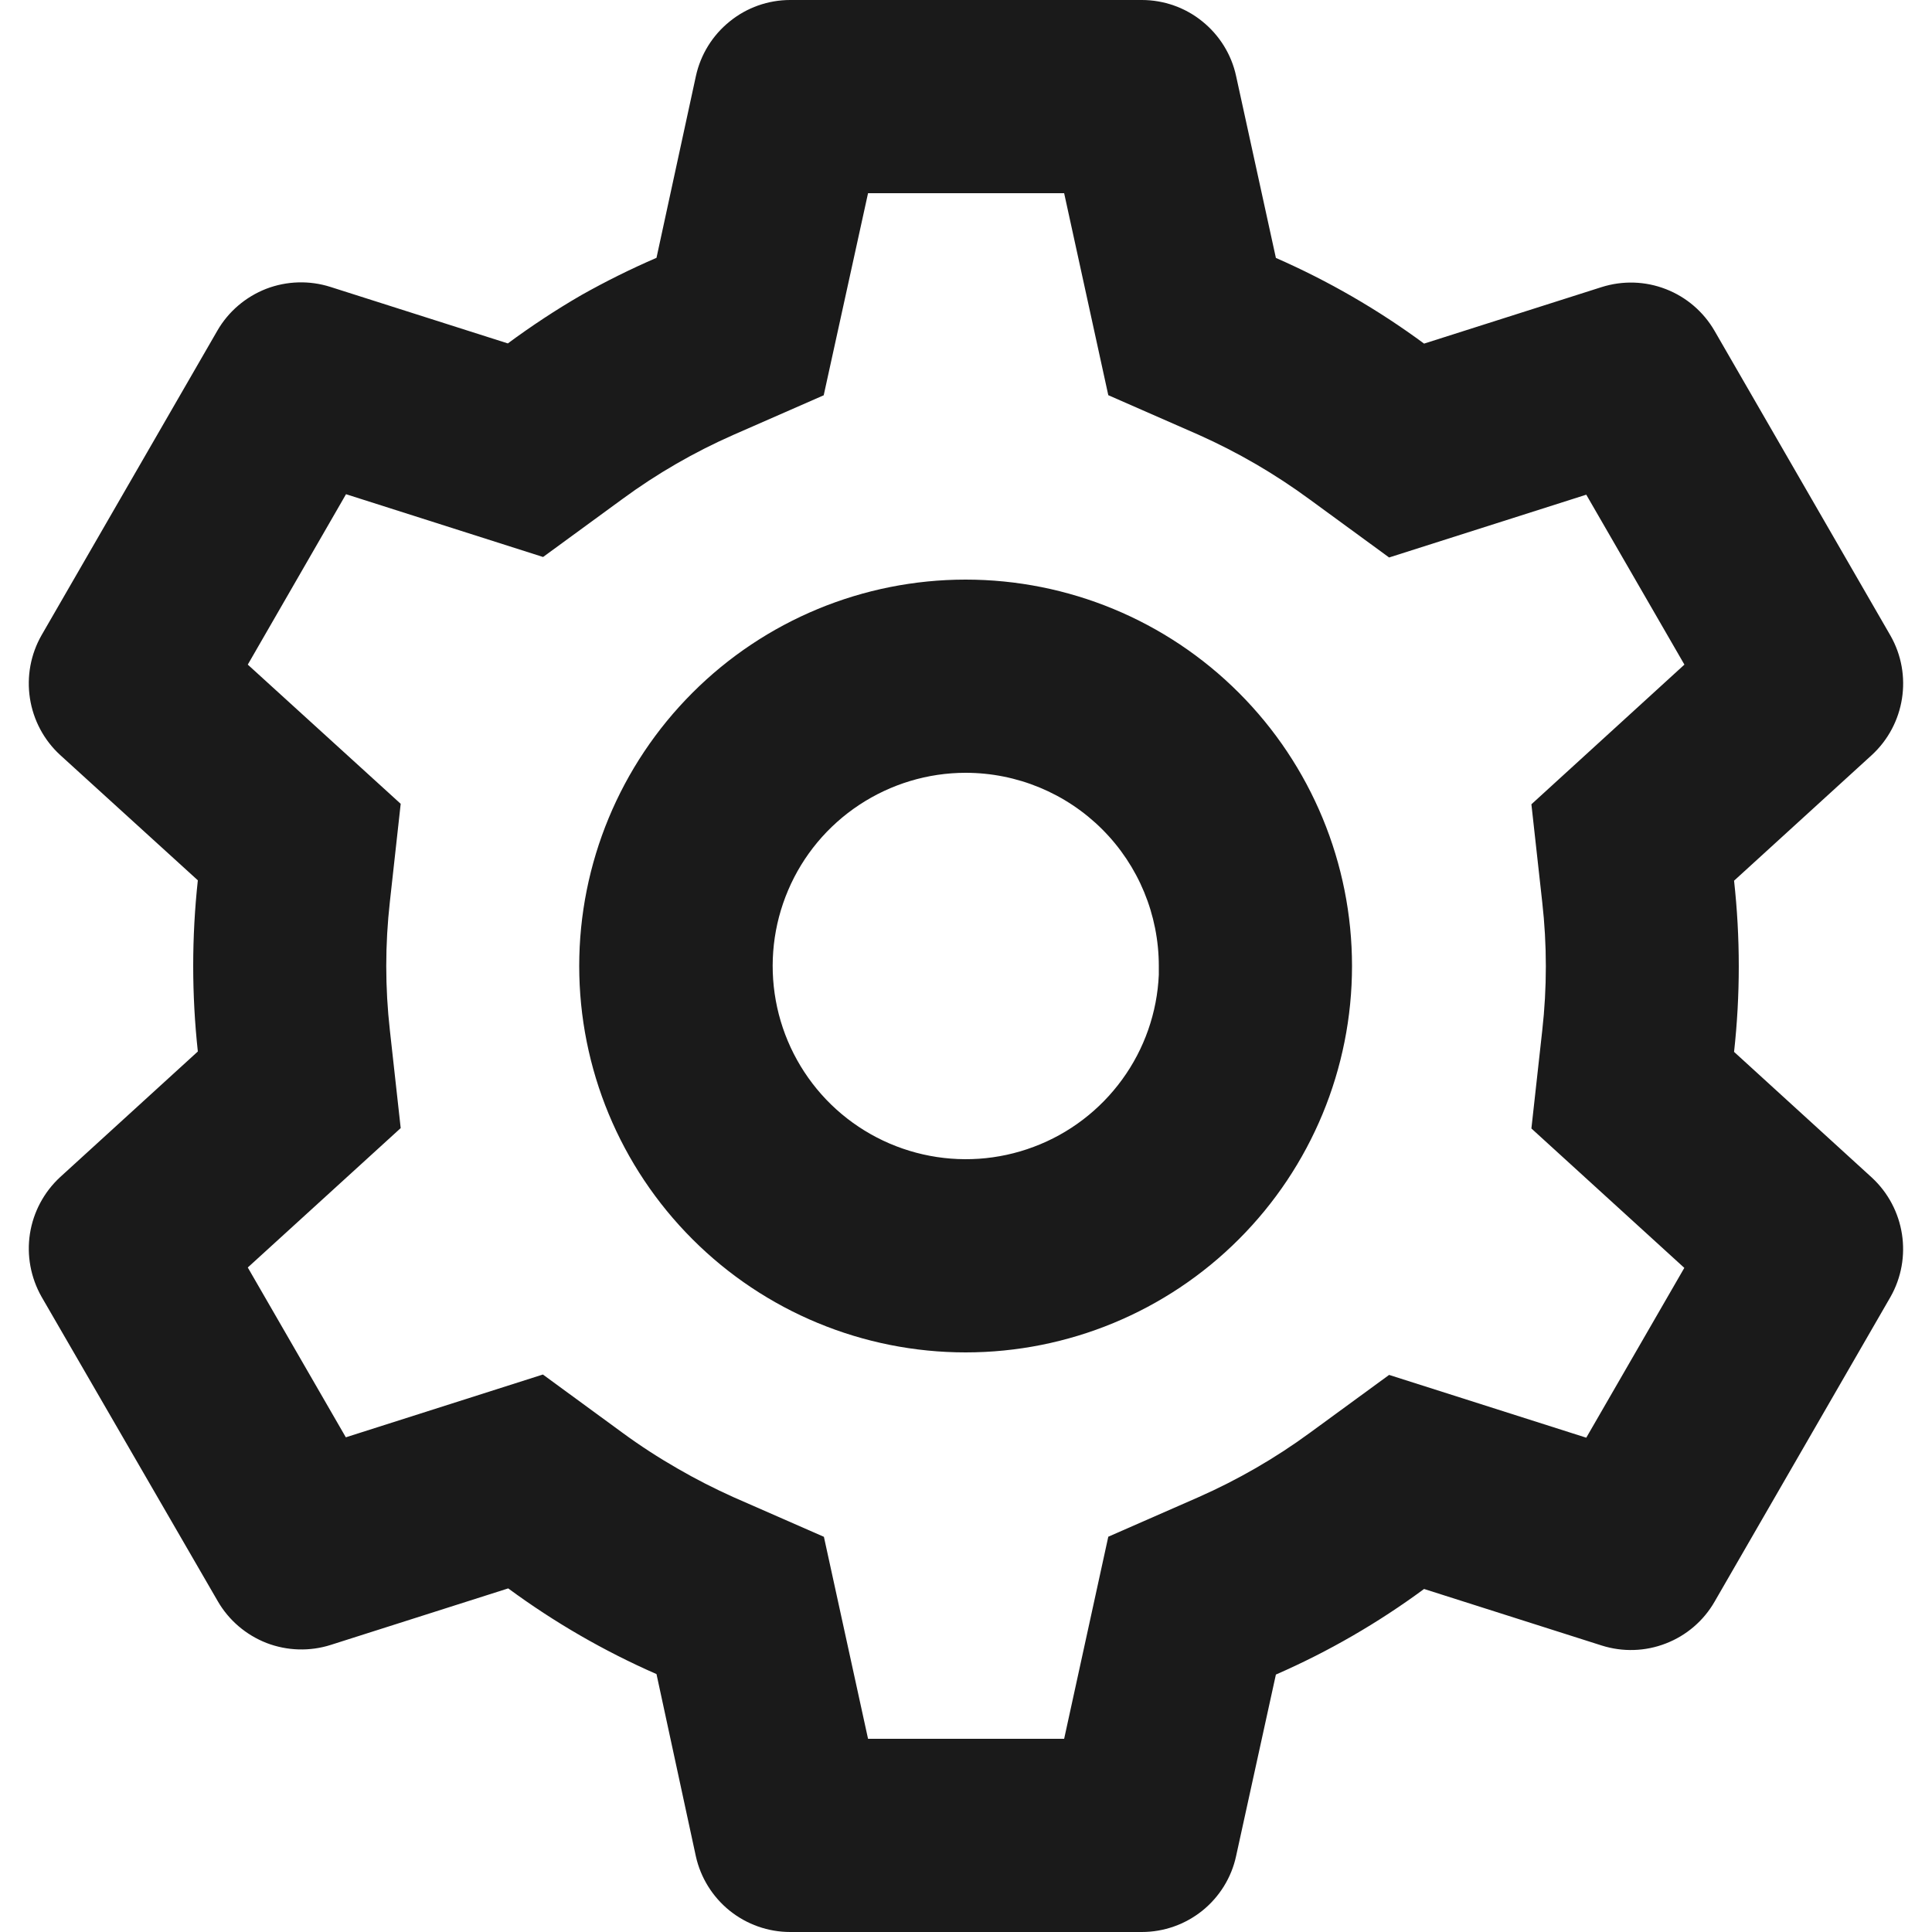 <svg width="20" height="20" viewBox="0 0 20 20" fill="none" xmlns="http://www.w3.org/2000/svg">
<g id="Group">
<path id="Vector" d="M11.82 20H8.18C7.952 20 7.731 19.922 7.553 19.779C7.376 19.636 7.252 19.437 7.203 19.214L6.796 17.33C6.253 17.092 5.739 16.795 5.261 16.443L3.424 17.028C3.207 17.097 2.972 17.09 2.759 17.008C2.547 16.925 2.368 16.773 2.254 16.575L0.43 13.424C0.318 13.226 0.275 12.996 0.31 12.771C0.345 12.546 0.456 12.339 0.623 12.185L2.048 10.885C1.984 10.296 1.984 9.702 2.048 9.113L0.623 7.816C0.455 7.662 0.345 7.455 0.31 7.23C0.275 7.004 0.317 6.774 0.43 6.576L2.25 3.423C2.364 3.225 2.543 3.073 2.755 2.99C2.968 2.908 3.203 2.901 3.42 2.97L5.257 3.555C5.501 3.375 5.755 3.207 6.018 3.055C6.27 2.913 6.53 2.784 6.796 2.669L7.204 0.787C7.253 0.564 7.376 0.365 7.554 0.222C7.731 0.078 7.952 0 8.18 0H11.82C12.048 0 12.27 0.078 12.447 0.222C12.624 0.365 12.748 0.564 12.796 0.787L13.208 2.67C13.751 2.908 14.265 3.205 14.742 3.557L16.58 2.972C16.798 2.903 17.032 2.91 17.245 2.993C17.457 3.075 17.635 3.228 17.749 3.425L19.569 6.578C19.802 6.985 19.721 7.5 19.376 7.817L17.951 9.117C18.016 9.706 18.016 10.3 17.951 10.889L19.376 12.189C19.721 12.507 19.801 13.021 19.569 13.428L17.749 16.581C17.635 16.779 17.457 16.931 17.245 17.013C17.032 17.096 16.798 17.103 16.58 17.034L14.742 16.449C14.266 16.8 13.751 17.098 13.208 17.335L12.796 19.214C12.748 19.437 12.624 19.636 12.447 19.779C12.269 19.922 12.048 20 11.82 20ZM5.62 14.229L6.44 14.829C6.625 14.965 6.818 15.09 7.017 15.204C7.205 15.313 7.398 15.411 7.596 15.5L8.529 15.909L8.986 18H11.016L11.473 15.908L12.406 15.499C12.813 15.319 13.2 15.096 13.559 14.833L14.38 14.233L16.421 14.883L17.436 13.125L15.853 11.682L15.965 10.67C16.015 10.227 16.015 9.78 15.965 9.338L15.853 8.326L17.437 6.88L16.421 5.121L14.38 5.771L13.559 5.171C13.2 4.907 12.814 4.682 12.406 4.5L11.473 4.091L11.016 2H8.986L8.527 4.092L7.596 4.5C7.189 4.679 6.802 4.902 6.443 5.166L5.622 5.766L3.582 5.116L2.565 6.88L4.148 8.321L4.036 9.334C3.986 9.777 3.986 10.224 4.036 10.666L4.148 11.678L2.565 13.121L3.58 14.879L5.62 14.229ZM9.996 14C8.936 14 7.918 13.579 7.168 12.828C6.418 12.078 5.996 11.061 5.996 10C5.996 8.939 6.418 7.922 7.168 7.172C7.918 6.421 8.936 6 9.996 6C11.057 6 12.075 6.421 12.825 7.172C13.575 7.922 13.996 8.939 13.996 10C13.996 11.061 13.575 12.078 12.825 12.828C12.075 13.579 11.057 14 9.996 14ZM9.996 8C9.605 8 9.222 8.116 8.895 8.332C8.568 8.548 8.312 8.855 8.159 9.215C8.005 9.576 7.961 9.973 8.031 10.358C8.101 10.744 8.283 11.1 8.553 11.383C8.824 11.666 9.172 11.863 9.554 11.95C9.936 12.037 10.335 12.01 10.701 11.872C11.068 11.735 11.386 11.492 11.616 11.176C11.847 10.859 11.979 10.481 11.996 10.09V10.49V10C11.996 9.47 11.786 8.961 11.411 8.586C11.036 8.211 10.527 8 9.996 8Z" fill="#1A1A1A"/>
</g>
</svg>
